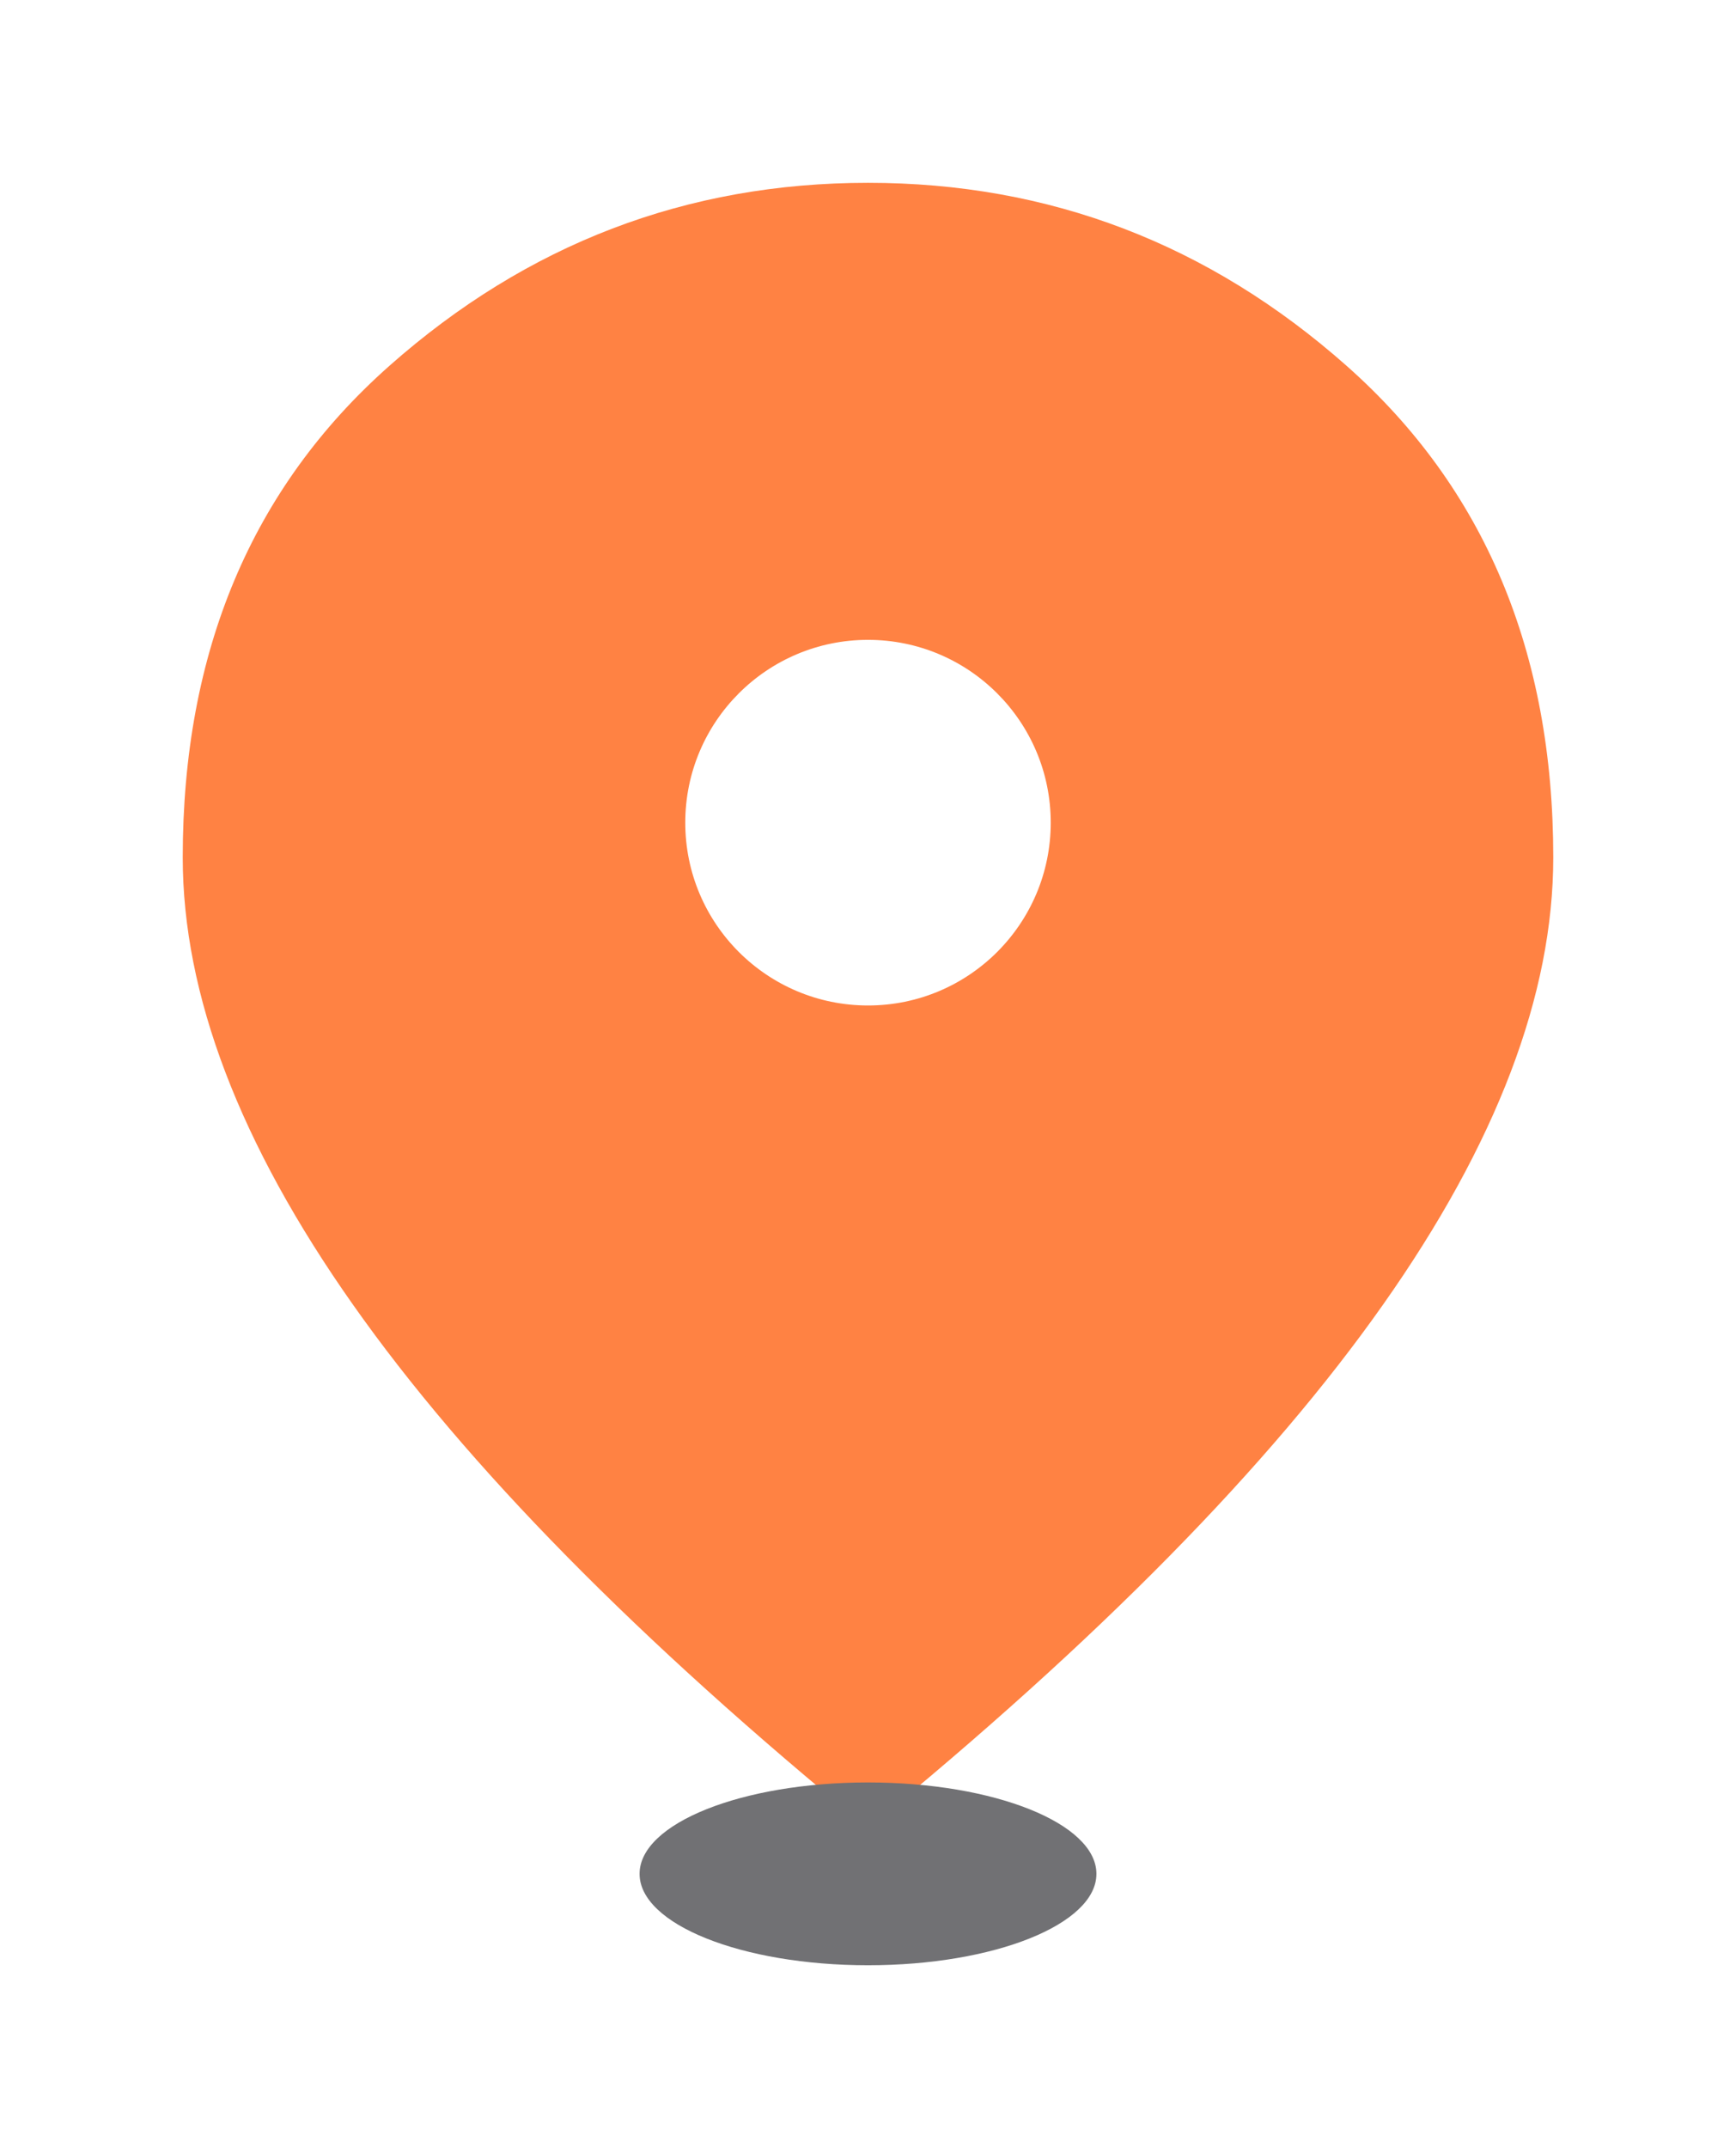 <svg width="38" height="47" viewBox="0 0 38 47" fill="none" xmlns="http://www.w3.org/2000/svg">
<g filter="url(#filter0_d_727_10753)">
<path d="M19 32.4L5.875 18L32.125 18L19 32.4Z" fill="#FF8243"/>
<path d="M29.384 14.4C29.384 17.044 28.29 19.58 26.343 21.449C24.395 23.319 21.754 24.369 19 24.369C17.623 24.369 16.302 23.844 15.328 22.909C14.355 21.974 13.808 20.707 13.808 19.385C13.808 18.063 14.355 16.795 15.328 15.86C16.302 14.925 17.623 14.4 19 14.4C20.377 14.4 21.698 13.875 22.671 12.94C23.645 12.005 24.192 10.737 24.192 9.415C24.192 8.093 23.645 6.826 22.671 5.891C21.698 4.956 20.377 4.431 19 4.431C21.754 4.431 24.395 5.481 26.343 7.351C28.29 9.22 29.384 11.756 29.384 14.4Z" fill="#FF8243"/>
<path d="M19 3.6C16.775 3.6 14.6 4.233 12.75 5.42C10.9 6.607 9.458 8.294 8.606 10.267C7.755 12.24 7.532 14.412 7.966 16.507C8.4 18.602 9.472 20.526 11.045 22.037C12.618 23.547 14.623 24.576 16.805 24.992C18.988 25.409 21.25 25.195 23.305 24.378C25.361 23.56 27.118 22.176 28.354 20.4C29.59 18.624 30.25 16.536 30.25 14.4C30.247 11.537 29.061 8.791 26.951 6.767C24.842 4.742 21.983 3.603 19 3.6ZM9.481 14.4C9.484 11.977 10.488 9.654 12.272 7.941C14.057 6.228 16.476 5.264 19 5.262C20.148 5.262 21.248 5.699 22.06 6.478C22.871 7.257 23.327 8.314 23.327 9.415C23.327 10.517 22.871 11.574 22.06 12.353C21.248 13.132 20.148 13.569 19 13.569C17.978 13.569 16.972 13.817 16.077 14.29C15.182 14.763 14.426 15.446 13.879 16.276C13.333 17.105 13.014 18.053 12.952 19.032C12.89 20.012 13.087 20.99 13.525 21.877C12.276 21.034 11.256 19.914 10.552 18.613C9.848 17.311 9.481 15.866 9.481 14.4ZM19 23.538C17.852 23.538 16.752 23.101 15.94 22.322C15.129 21.543 14.673 20.486 14.673 19.385C14.673 18.283 15.129 17.226 15.94 16.447C16.752 15.668 17.852 15.231 19 15.231C20.021 15.231 21.026 14.982 21.921 14.51C22.815 14.037 23.571 13.354 24.117 12.526C24.664 11.697 24.983 10.75 25.045 9.771C25.108 8.792 24.911 7.815 24.475 6.928C26.128 8.046 27.367 9.639 28.014 11.479C28.66 13.318 28.679 15.306 28.07 17.157C27.46 19.007 26.252 20.623 24.621 21.771C22.991 22.918 21.022 23.537 19 23.538Z" fill="white"/>
<path d="M8.615 14.4C8.615 11.756 9.71 9.22 11.657 7.351C13.604 5.481 16.246 4.431 19 4.431C20.377 4.431 21.698 4.956 22.672 5.891C23.645 6.826 24.192 8.093 24.192 9.415C24.192 10.737 23.645 12.005 22.672 12.94C21.698 13.875 20.377 14.4 19 14.4C17.623 14.4 16.302 14.925 15.329 15.86C14.355 16.795 13.808 18.063 13.808 19.385C13.808 20.707 14.355 21.974 15.329 22.909C16.302 23.844 17.623 24.369 19 24.369C16.246 24.369 13.604 23.319 11.657 21.449C9.71 19.58 8.615 17.044 8.615 14.4Z" fill="#1D1B20"/>
<path d="M19 31.23C22.812 27.87 25.641 24.817 27.484 22.073C29.328 19.328 30.25 16.89 30.25 14.76C30.25 11.49 29.164 8.812 26.992 6.728C24.82 4.643 22.156 3.6 19 3.6C15.844 3.6 13.18 4.643 11.008 6.728C8.836 8.812 7.75 11.49 7.75 14.76C7.75 16.89 8.672 19.328 10.516 22.073C12.359 24.817 15.188 27.87 19 31.23ZM19 36C13.969 31.89 10.211 28.073 7.727 24.547C5.242 21.023 4 17.76 4 14.76C4 10.26 5.508 6.675 8.523 4.005C11.539 1.335 15.031 0 19 0C22.969 0 26.461 1.335 29.477 4.005C32.492 6.675 34 10.26 34 14.76C34 17.76 32.758 21.023 30.273 24.547C27.789 28.073 24.031 31.89 19 36Z" fill="#FF8243"/>
<circle cx="19" cy="14.5" r="11.5" fill="#FF8243"/>
<ellipse cx="19" cy="37" rx="5" ry="2" fill="#717174"/>
<circle cx="19" cy="14" r="4" fill="white"/>
</g>
<defs>
<filter id="filter0_d_727_10753" x="0" y="0" width="38" height="47" filterUnits="userSpaceOnUse" color-interpolation-filters="sRGB">
<feFlood flood-opacity="0" result="BackgroundImageFix"/>
<feColorMatrix in="SourceAlpha" type="matrix" values="0 0 0 0 0 0 0 0 0 0 0 0 0 0 0 0 0 0 127 0" result="hardAlpha"/>
<feOffset dy="4"/>
<feGaussianBlur stdDeviation="2"/>
<feComposite in2="hardAlpha" operator="out"/>
<feColorMatrix type="matrix" values="0 0 0 0 0.484 0 0 0 0 0.234 0 0 0 0 0.108 0 0 0 0.15 0"/>
<feBlend mode="normal" in2="BackgroundImageFix" result="effect1_dropShadow_727_10753"/>
<feBlend mode="normal" in="SourceGraphic" in2="effect1_dropShadow_727_10753" result="shape"/>
</filter>
</defs>
</svg>

